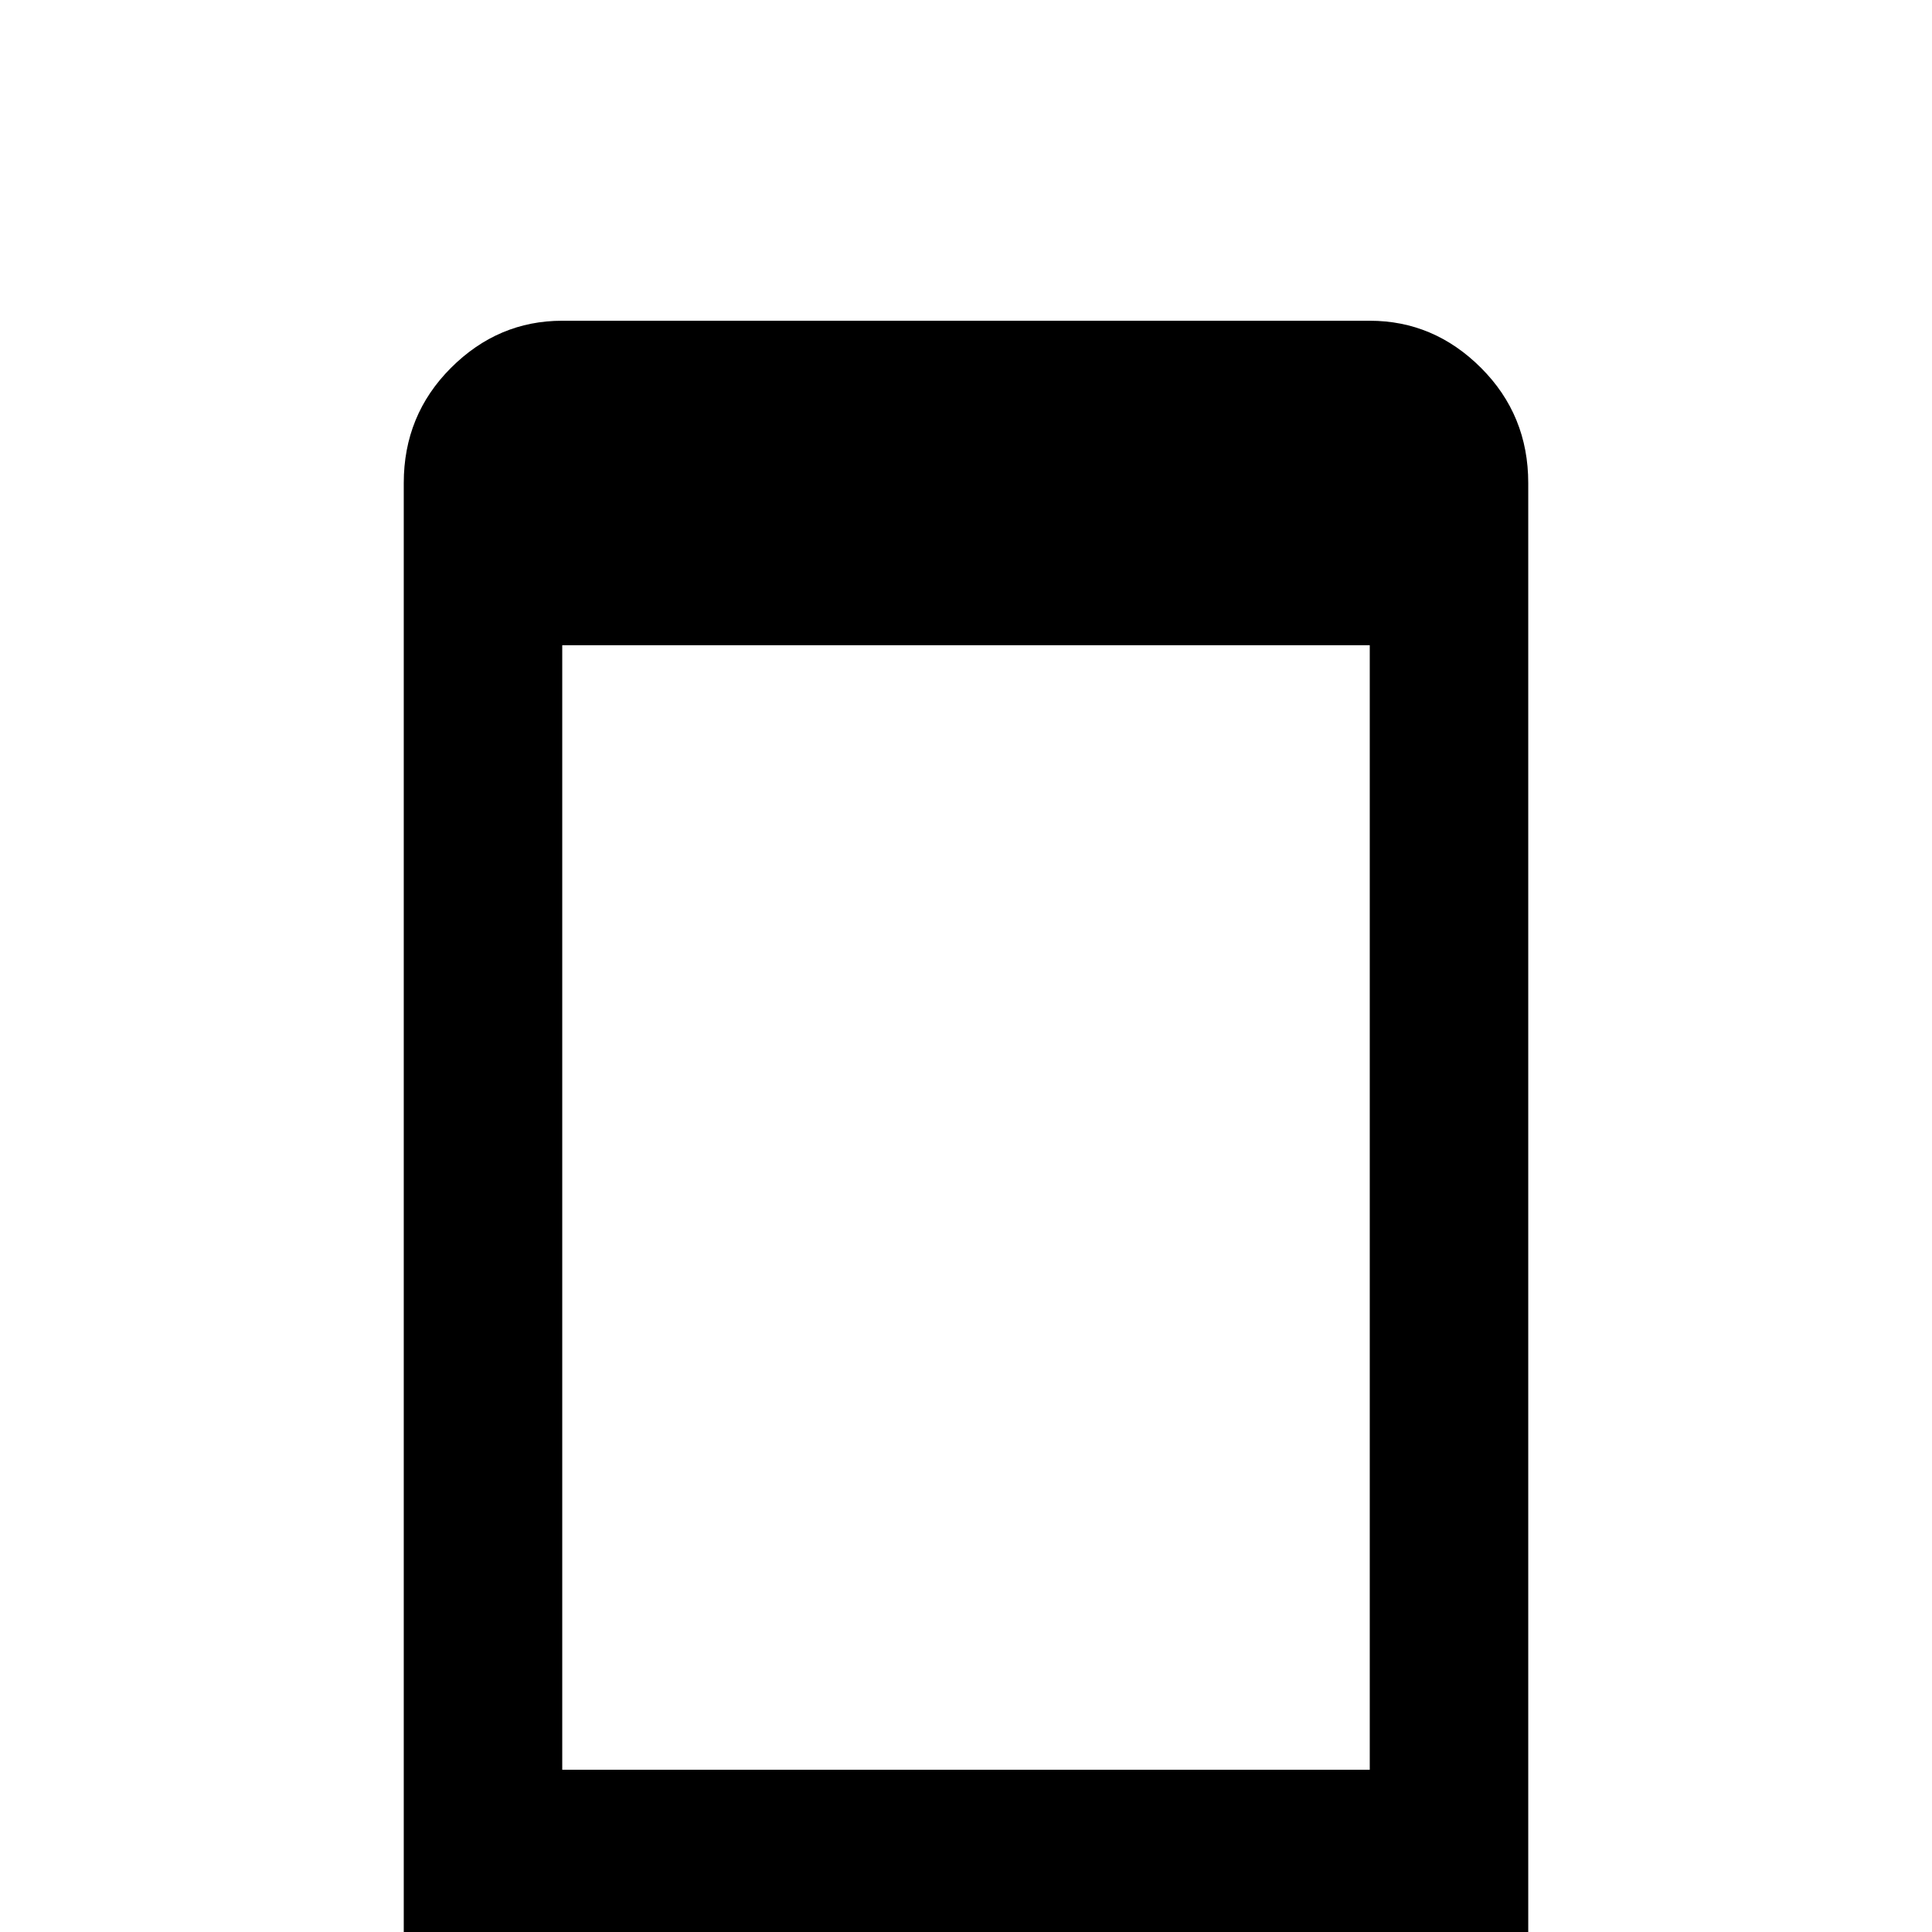 <svg xmlns="http://www.w3.org/2000/svg" viewBox="0 -512 512 512">
	<path fill="#000000" d="M363 -43H149V-341H363ZM363 -427H149Q132 -427 119.5 -414.5Q107 -402 107 -384V0Q107 18 119.5 30.5Q132 43 149 43H363Q380 43 392.5 30.5Q405 18 405 0V-384Q405 -402 392.5 -414.5Q380 -427 363 -427Z"/>
</svg>